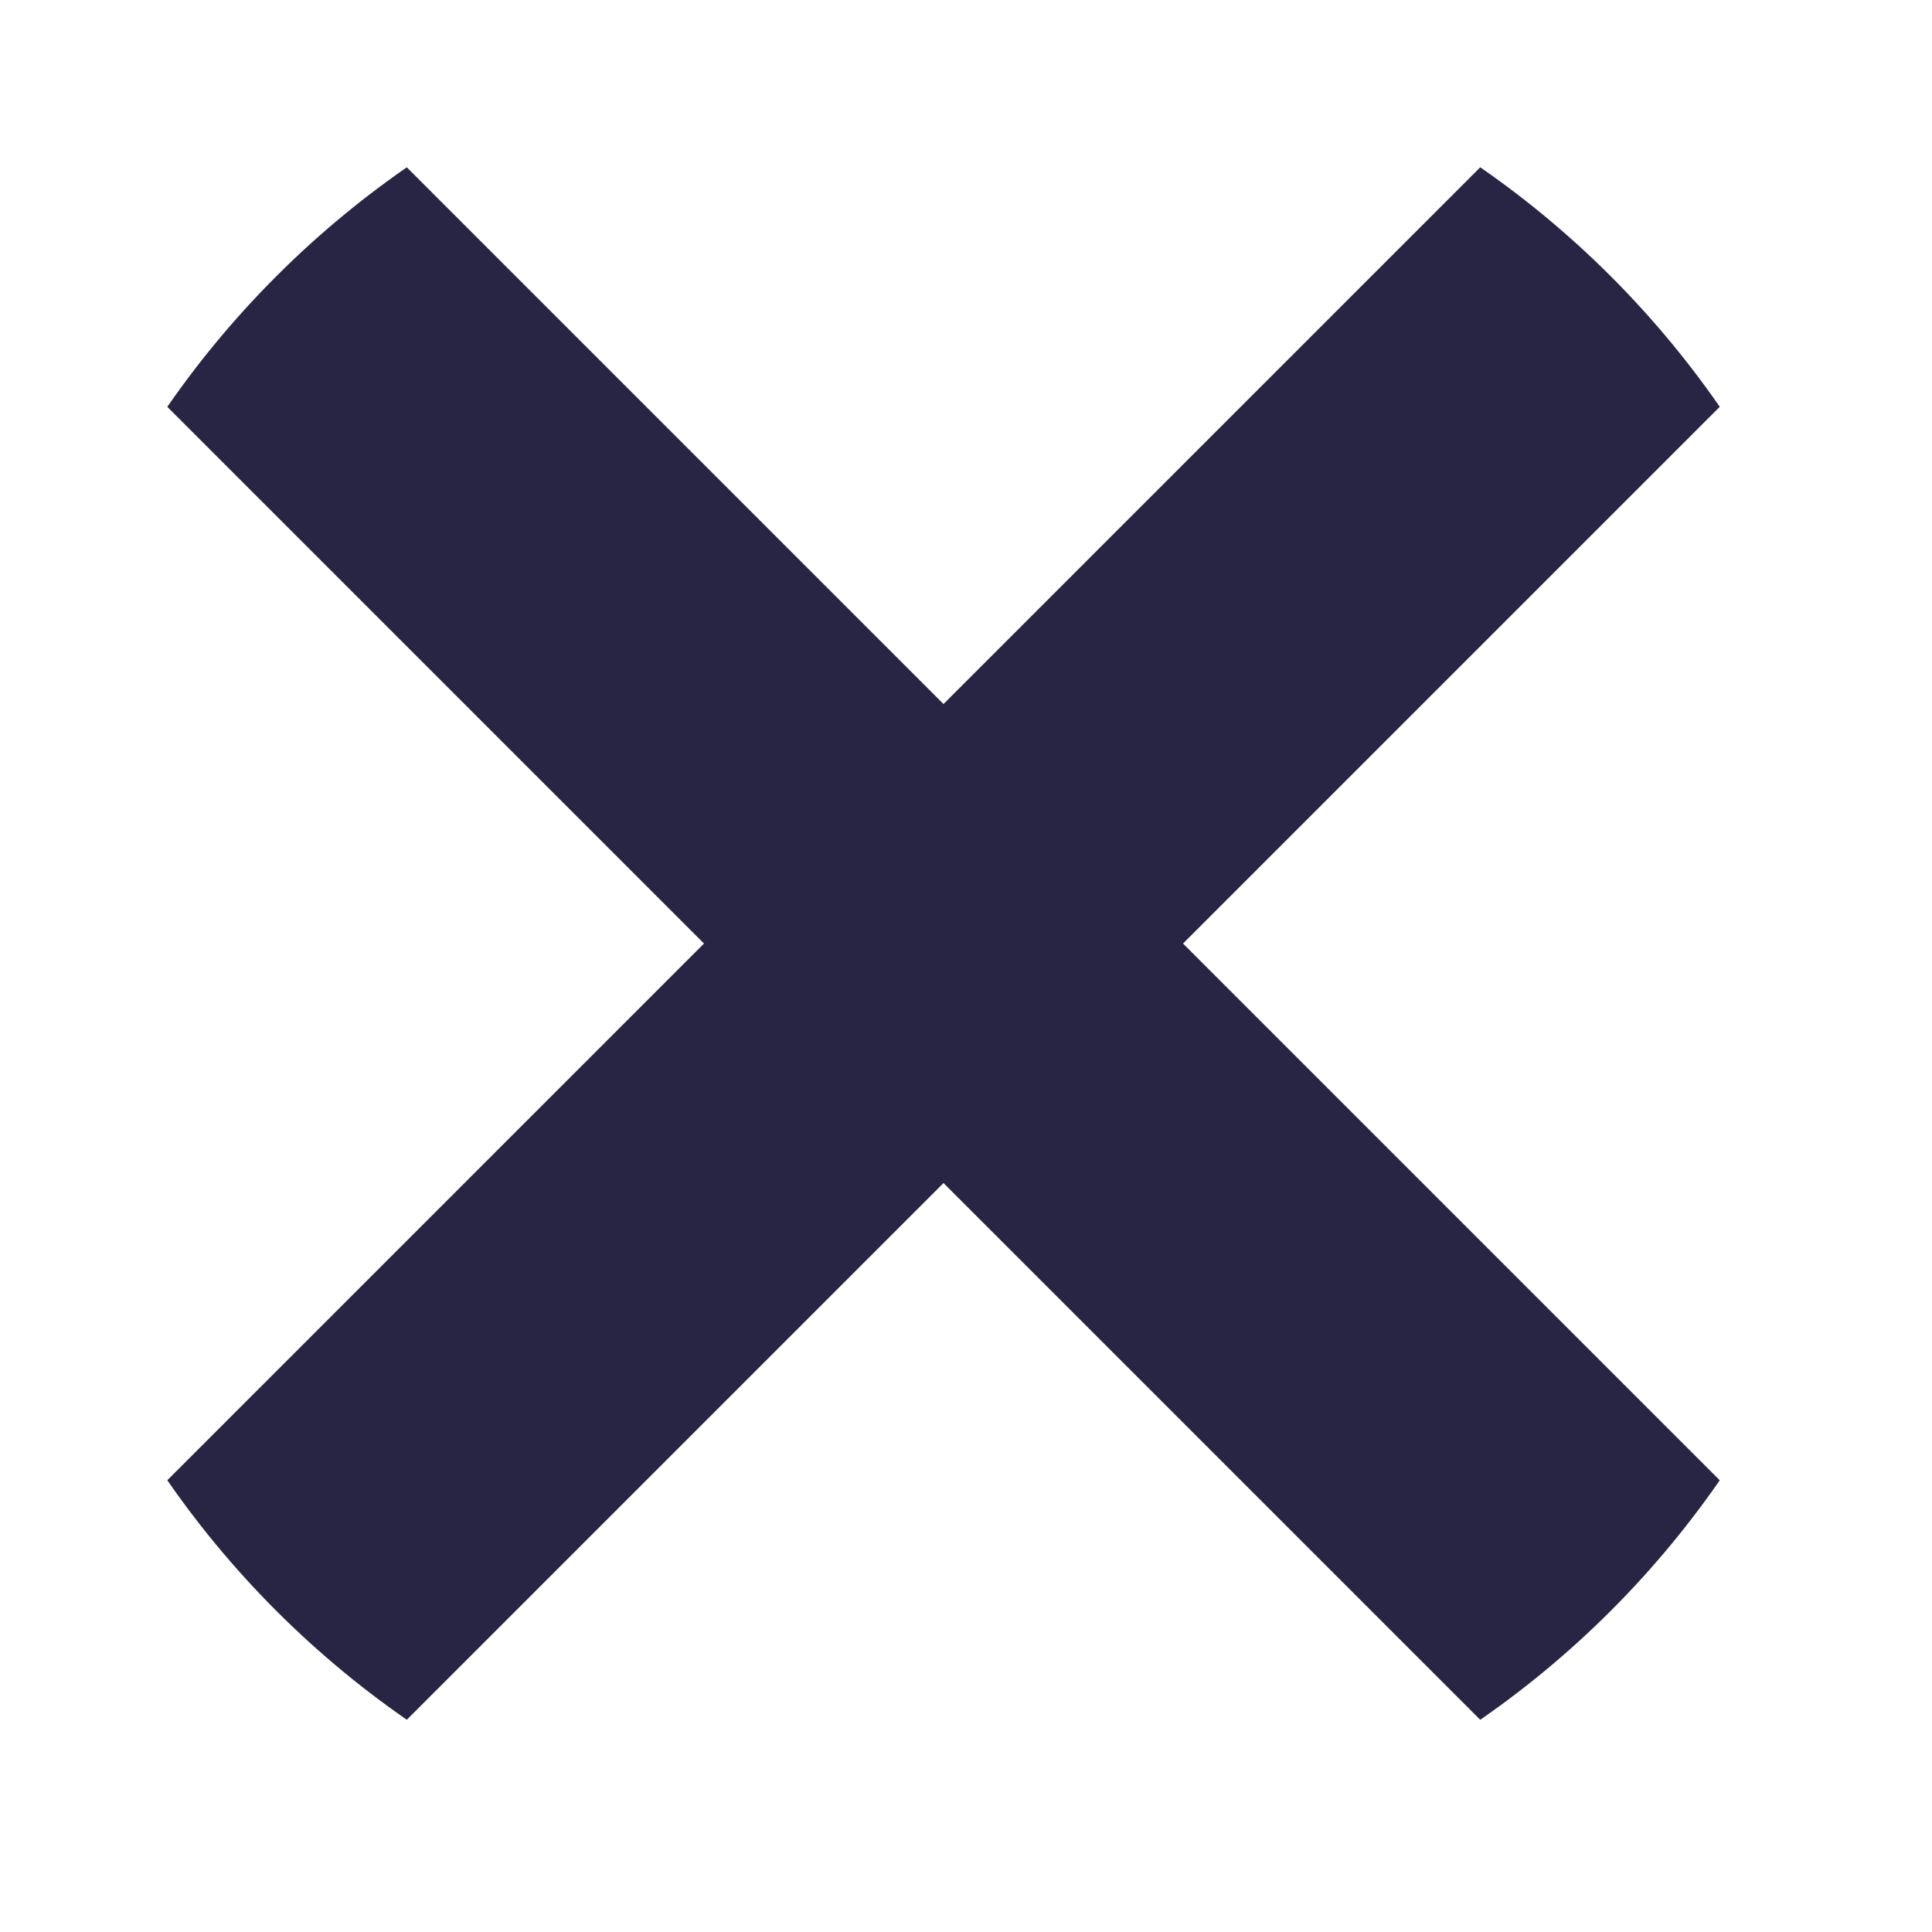 <?xml version="1.0" encoding="UTF-8" standalone="no"?>
<!DOCTYPE svg PUBLIC "-//W3C//DTD SVG 1.1//EN" "http://www.w3.org/Graphics/SVG/1.1/DTD/svg11.dtd">
<svg width="100%" height="100%" viewBox="0 0 43 43" version="1.1" xmlns="http://www.w3.org/2000/svg" xmlns:xlink="http://www.w3.org/1999/xlink" xml:space="preserve" xmlns:serif="http://www.serif.com/" style="fill-rule:evenodd;clip-rule:evenodd;stroke-linejoin:round;stroke-miterlimit:2;">
    <g id="Warstwa_x0020_1">
        <g>
            <g>
                <clipPath id="_clip1">
                    <path d="M21,0C9.398,0 0,9.398 0,21C0,32.603 9.398,42 21,42C32.603,42 42,32.603 42,21C42,9.397 32.602,0 21,0Z"/>
                </clipPath>
                <g clip-path="url(#_clip1)">
                    <g>
                        <g transform="matrix(2.622,-2.622,0.947,0.947,-2.621,39.29)">
                            <rect x="0" y="0" width="15.982" height="5.629" style="fill:#272444;"/>
                        </g>
                        <g transform="matrix(2.622,2.622,-0.947,0.947,2.71,-2.62)">
                            <rect x="0" y="0" width="15.982" height="5.629" style="fill:#272444;"/>
                        </g>
                    </g>
                </g>
            </g>
        </g>
        <path d="M21,0C9.398,0 0,9.398 0,21C0,32.603 9.398,42 21,42C32.603,42 42,32.603 42,21C42,9.397 32.602,0 21,0Z" style="fill:none;"/>
    </g>
</svg>
